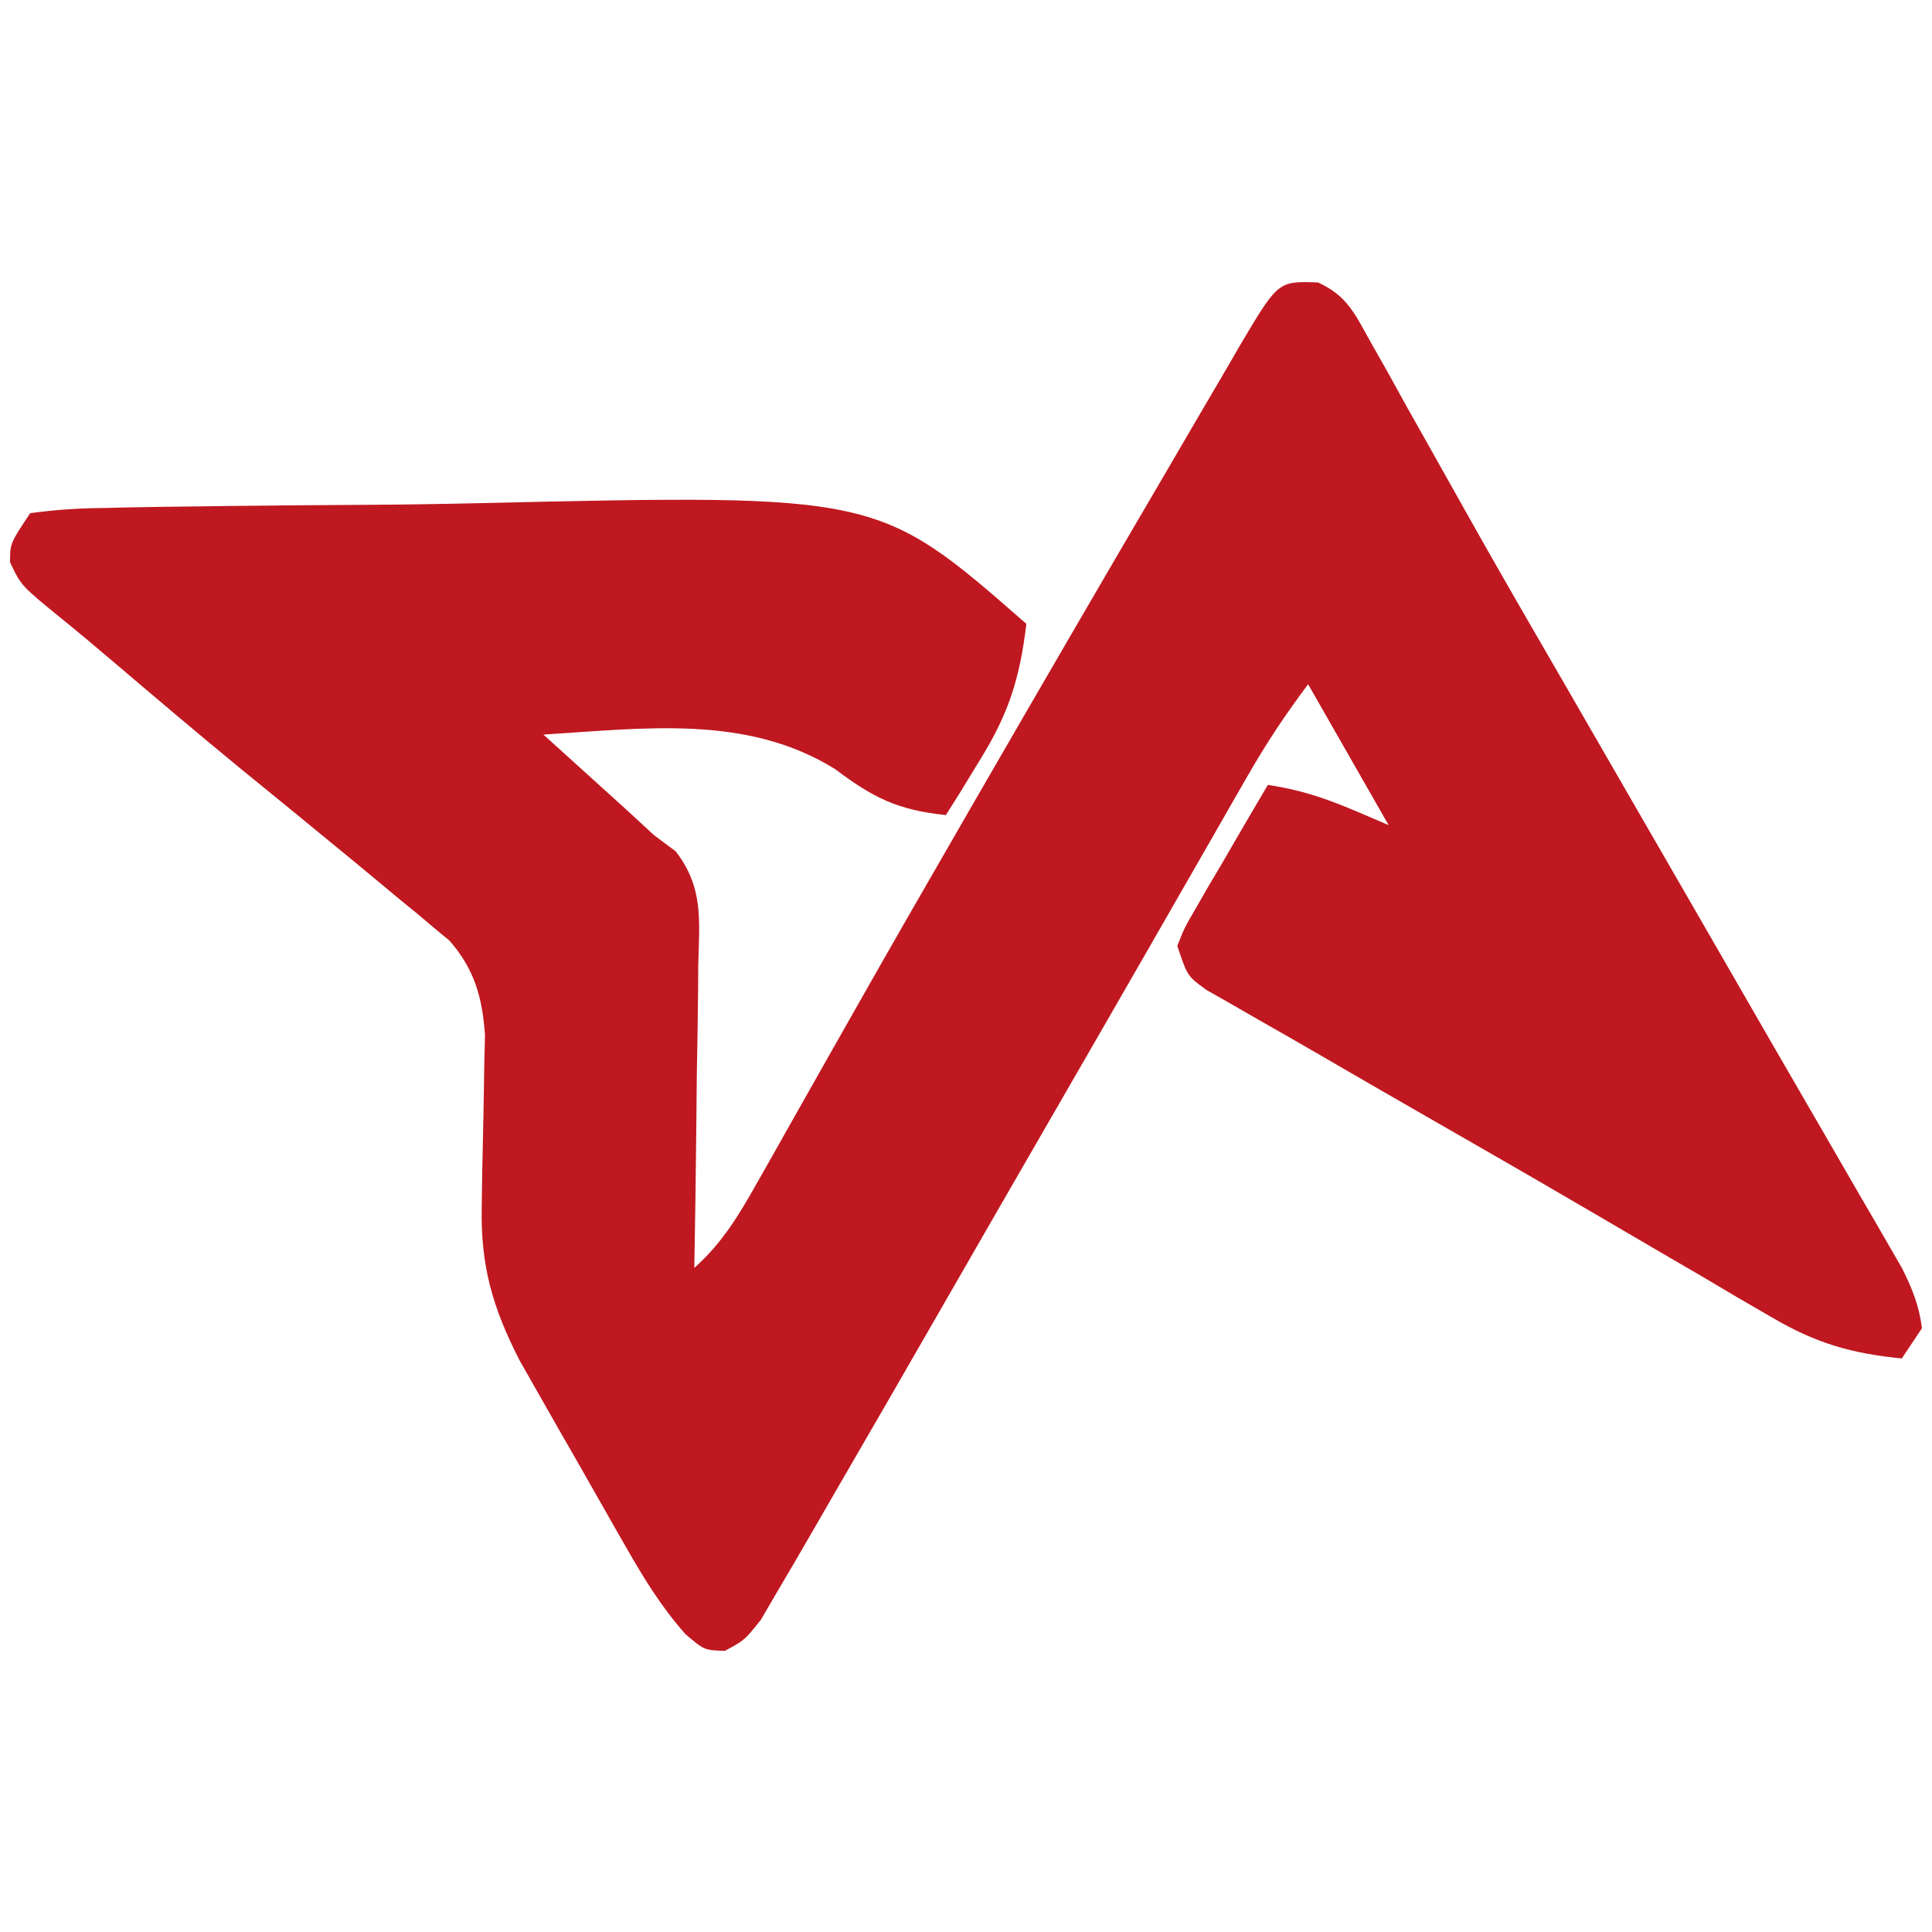 <?xml version="1.0" encoding="UTF-8"?>
<svg version="1.1" xmlns="http://www.w3.org/2000/svg" width="192" height="192">
<path d="M0 0 C2.87 1.328 3.622 3.053 5.154 5.801 C5.74 6.836 6.327 7.872 6.931 8.939 C7.555 10.07 8.179 11.202 8.822 12.367 C9.486 13.548 10.151 14.728 10.818 15.908 C12.203 18.361 13.582 20.818 14.957 23.277 C18.085 28.86 21.301 34.392 24.509 39.929 C25.756 42.089 27.002 44.25 28.247 46.41 C30.785 50.809 33.324 55.207 35.865 59.605 C38.985 65.008 42.1 70.413 45.215 75.82 C46.999 78.912 48.791 82.001 50.583 85.09 C51.684 86.994 52.784 88.899 53.884 90.804 C54.39 91.672 54.896 92.54 55.418 93.435 C56.109 94.635 56.109 94.635 56.814 95.859 C57.216 96.552 57.618 97.246 58.032 97.96 C59.046 100.004 59.73 101.661 60.009 103.929 C59.349 104.919 58.689 105.909 58.009 106.929 C52.979 106.435 49.466 105.412 45.115 102.859 C44.006 102.217 42.898 101.575 41.757 100.913 C40.57 100.211 39.383 99.508 38.197 98.804 C36.961 98.083 35.725 97.364 34.488 96.645 C31.933 95.158 29.381 93.665 26.832 92.168 C23.146 90.005 19.446 87.869 15.74 85.742 C15.158 85.408 14.577 85.074 13.978 84.73 C13.406 84.402 12.834 84.073 12.245 83.735 C8.097 81.352 3.95 78.969 -0.183 76.561 C-2.088 75.454 -3.999 74.359 -5.916 73.274 C-6.825 72.75 -7.734 72.227 -8.671 71.687 C-9.48 71.227 -10.289 70.767 -11.123 70.293 C-12.991 68.929 -12.991 68.929 -13.991 65.929 C-13.278 64.12 -13.278 64.12 -12.12 62.136 C-11.711 61.424 -11.301 60.712 -10.88 59.978 C-10.442 59.24 -10.004 58.502 -9.553 57.742 C-9.12 56.992 -8.686 56.243 -8.239 55.47 C-7.165 53.618 -6.079 51.773 -4.991 49.929 C-0.401 50.625 2.46 51.98 7.009 53.929 C4.369 49.309 1.729 44.689 -0.991 39.929 C-3.274 42.973 -5.16 45.816 -7.038 49.094 C-7.628 50.12 -8.217 51.146 -8.825 52.203 C-9.457 53.309 -10.09 54.415 -10.741 55.554 C-11.411 56.721 -12.081 57.888 -12.751 59.054 C-14.142 61.477 -15.533 63.901 -16.923 66.325 C-20.101 71.866 -23.297 77.397 -26.491 82.929 C-30.329 89.578 -34.164 96.229 -37.987 102.886 C-41.112 108.327 -44.249 113.76 -47.399 119.185 C-48.388 120.89 -49.374 122.597 -50.356 124.306 C-51.451 126.209 -52.561 128.102 -53.678 129.992 C-54.52 131.432 -54.52 131.432 -55.378 132.902 C-56.991 134.929 -56.991 134.929 -58.948 135.988 C-60.991 135.929 -60.991 135.929 -62.88 134.32 C-65.295 131.586 -67.001 128.792 -68.811 125.625 C-69.156 125.023 -69.501 124.422 -69.856 123.802 C-70.58 122.534 -71.301 121.265 -72.019 119.994 C-73.111 118.063 -74.216 116.138 -75.323 114.215 C-76.028 112.977 -76.733 111.738 -77.436 110.5 C-78.071 109.384 -78.705 108.267 -79.359 107.117 C-82.033 101.895 -83.249 97.703 -83.116 91.832 C-83.1 90.701 -83.085 89.569 -83.069 88.404 C-83.03 86.653 -83.03 86.653 -82.991 84.867 C-82.94 82.543 -82.898 80.219 -82.866 77.894 C-82.843 76.869 -82.82 75.845 -82.796 74.789 C-83.05 71.061 -83.84 68.243 -86.329 65.403 C-86.835 64.984 -87.341 64.565 -87.862 64.133 C-88.715 63.414 -88.715 63.414 -89.585 62.681 C-90.193 62.186 -90.802 61.69 -91.428 61.179 C-92.058 60.654 -92.688 60.128 -93.336 59.586 C-95.213 58.023 -97.1 56.474 -98.991 54.929 C-99.953 54.139 -100.914 53.349 -101.905 52.535 C-103.665 51.094 -105.428 49.656 -107.194 48.222 C-111.489 44.702 -115.716 41.103 -119.948 37.508 C-121.514 36.181 -123.081 34.856 -124.676 33.565 C-128.89 30.144 -128.89 30.144 -129.991 27.804 C-129.991 25.929 -129.991 25.929 -127.991 22.929 C-125.491 22.584 -123.23 22.437 -120.722 22.414 C-119.972 22.396 -119.222 22.378 -118.449 22.359 C-115.954 22.305 -113.459 22.275 -110.964 22.25 C-110.107 22.239 -109.25 22.228 -108.366 22.216 C-103.812 22.16 -99.259 22.122 -94.704 22.099 C-90.966 22.077 -87.231 22.022 -83.494 21.935 C-43.725 21.027 -43.725 21.027 -28.991 33.929 C-29.638 39.279 -30.708 42.763 -33.553 47.367 C-34.194 48.418 -34.835 49.468 -35.495 50.551 C-36.235 51.728 -36.235 51.728 -36.991 52.929 C-41.747 52.439 -44.213 51.218 -47.991 48.367 C-56.794 42.893 -66.993 44.322 -76.991 44.929 C-75.869 45.943 -75.869 45.943 -74.725 46.976 C-73.731 47.877 -72.736 48.778 -71.741 49.679 C-70.766 50.561 -69.792 51.443 -68.788 52.351 C-67.865 53.202 -66.942 54.053 -65.991 54.929 C-65.281 55.459 -64.572 55.988 -63.841 56.533 C-61.053 60.145 -61.49 63.414 -61.6 67.851 C-61.606 68.711 -61.612 69.571 -61.617 70.457 C-61.64 73.199 -61.69 75.939 -61.741 78.679 C-61.761 80.54 -61.779 82.401 -61.796 84.261 C-61.84 88.818 -61.909 93.373 -61.991 97.929 C-59.195 95.436 -57.558 92.677 -55.725 89.426 C-55.09 88.306 -54.455 87.186 -53.801 86.032 C-53.466 85.436 -53.131 84.839 -52.785 84.224 C-51.725 82.338 -50.659 80.455 -49.591 78.573 C-48.485 76.622 -47.378 74.671 -46.274 72.72 C-42.671 66.354 -39.025 60.013 -35.366 53.679 C-34.754 52.619 -34.142 51.559 -33.511 50.467 C-27.548 40.15 -21.565 29.846 -15.536 19.568 C-14.541 17.869 -13.549 16.169 -12.559 14.467 C-11.313 12.326 -10.06 10.189 -8.803 8.054 C-8.278 7.144 -8.278 7.144 -7.741 6.216 C-3.971 -0.141 -3.971 -0.141 0 0 Z " fill="#C01820" transform="translate(130.991,28.071)"/>
</svg>

